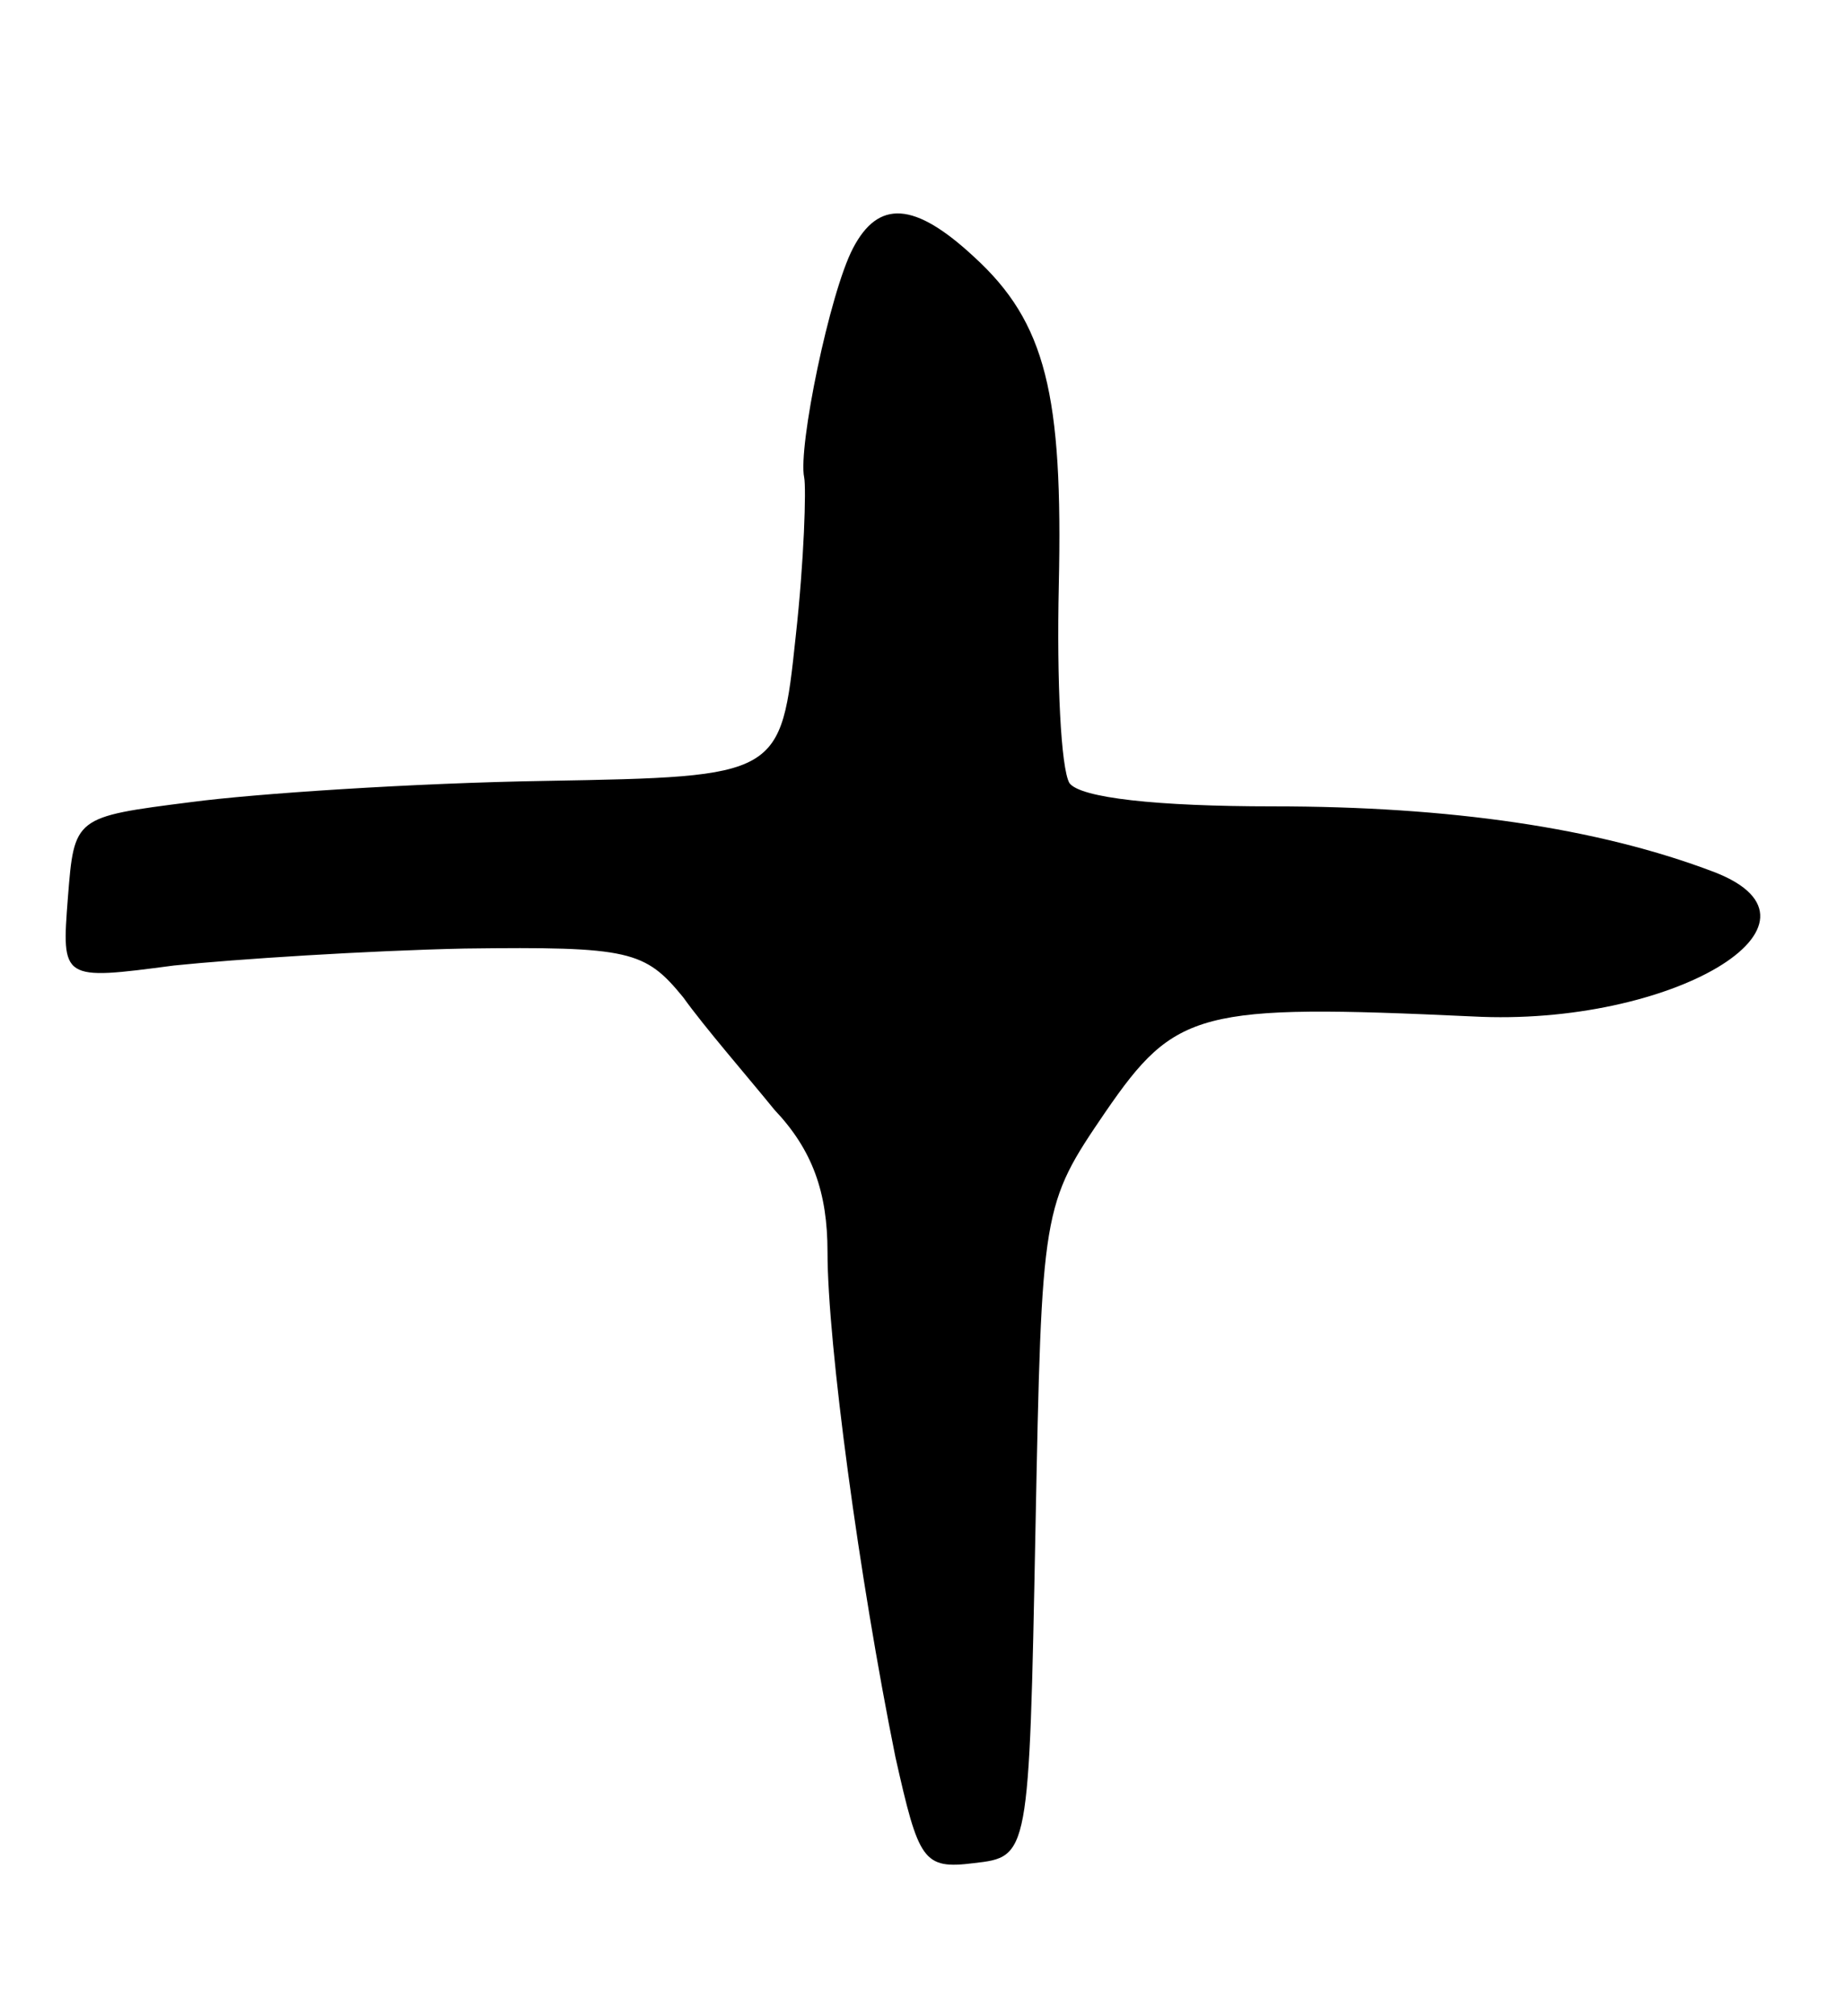 <svg version="1.0" xmlns="http://www.w3.org/2000/svg"
 width="87pt" height="95pt" viewBox="0 0 87 95"
 preserveAspectRatio="xMidYMid meet">
<g transform="translate(0,95) scale(0.1,-0.1)"
fill="#000000" stroke="none">
<path d="M402 833 c-11 -21 -26 -94 -23 -108 1 -5 0 -39 -4 -75 -7 -66 -7 -66
-118 -68 -62 -1 -137 -6 -167 -10 -55 -7 -55 -7 -58 -45 -3 -39 -3 -39 50 -32
29 3 91 7 137 8 78 1 85 -1 103 -23 10 -14 30 -37 43 -53 18 -19 25 -39 25
-67 0 -43 15 -154 32 -238 11 -49 13 -53 37 -50 26 3 26 3 29 157 3 152 3 153
33 197 33 48 44 51 173 45 94 -5 176 44 114 68 -55 21 -125 31 -208 31 -55 0
-91 4 -96 11 -4 7 -6 48 -5 93 2 90 -6 124 -40 155 -28 26 -45 27 -57 4z"/>
</g>
</svg>
